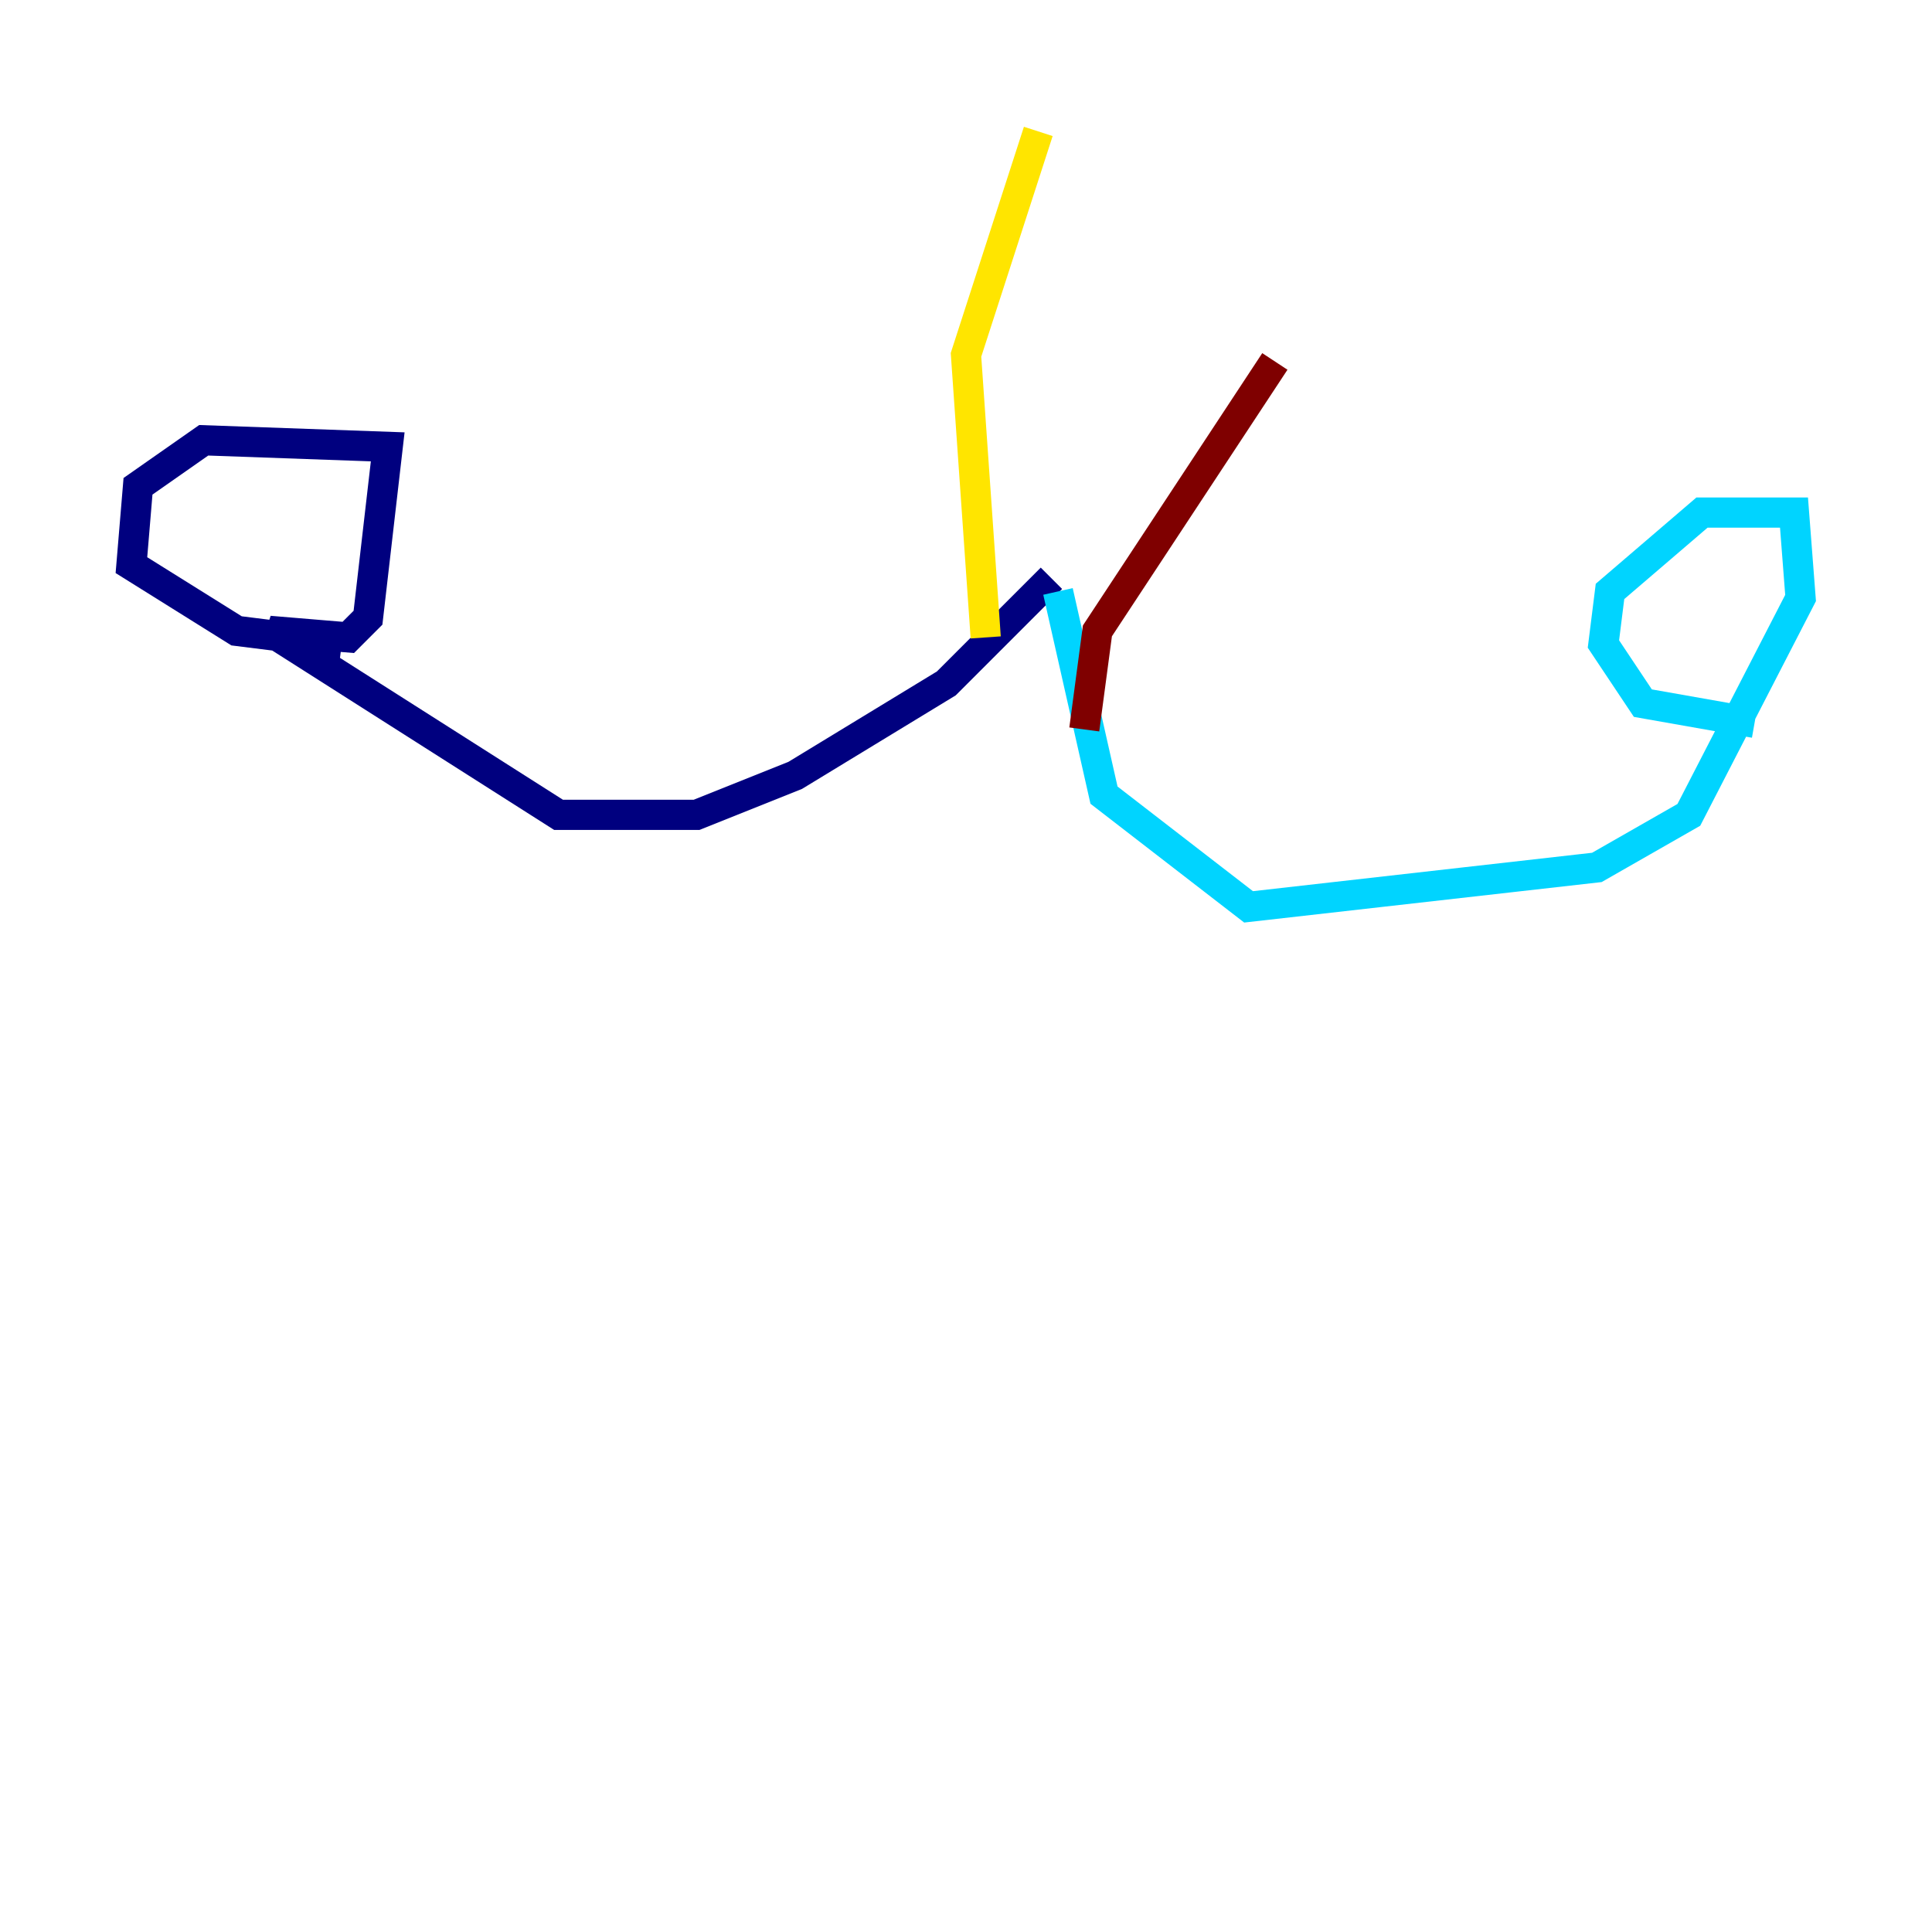 <?xml version="1.0" encoding="utf-8" ?>
<svg baseProfile="tiny" height="128" version="1.2" viewBox="0,0,128,128" width="128" xmlns="http://www.w3.org/2000/svg" xmlns:ev="http://www.w3.org/2001/xml-events" xmlns:xlink="http://www.w3.org/1999/xlink"><defs /><polyline fill="none" points="69.66,38.313 62.694,45.279 52.68,51.374 46.15,53.986 37.007,53.986 17.85,41.796 23.075,42.231 24.381,40.925 25.687,29.605 13.497,29.17 9.143,32.218 8.707,37.442 15.674,41.796 22.64,42.667" stroke="#00007f" stroke-width="2" /><polyline fill="none" points="70.095,39.184 73.143,52.68 82.721,60.082 105.796,57.469 111.891,53.986 119.293,39.619 118.857,33.959 112.762,33.959 106.667,39.184 106.231,42.667 108.844,46.585 116.245,47.891" stroke="#00d4ff" stroke-width="2" /><polyline fill="none" points="65.306,42.231 64.0,23.51 68.789,8.707" stroke="#ffe500" stroke-width="2" /><polyline fill="none" points="71.837,48.327 72.707,41.796 84.463,23.946" stroke="#7f0000" stroke-width="2" /></svg>